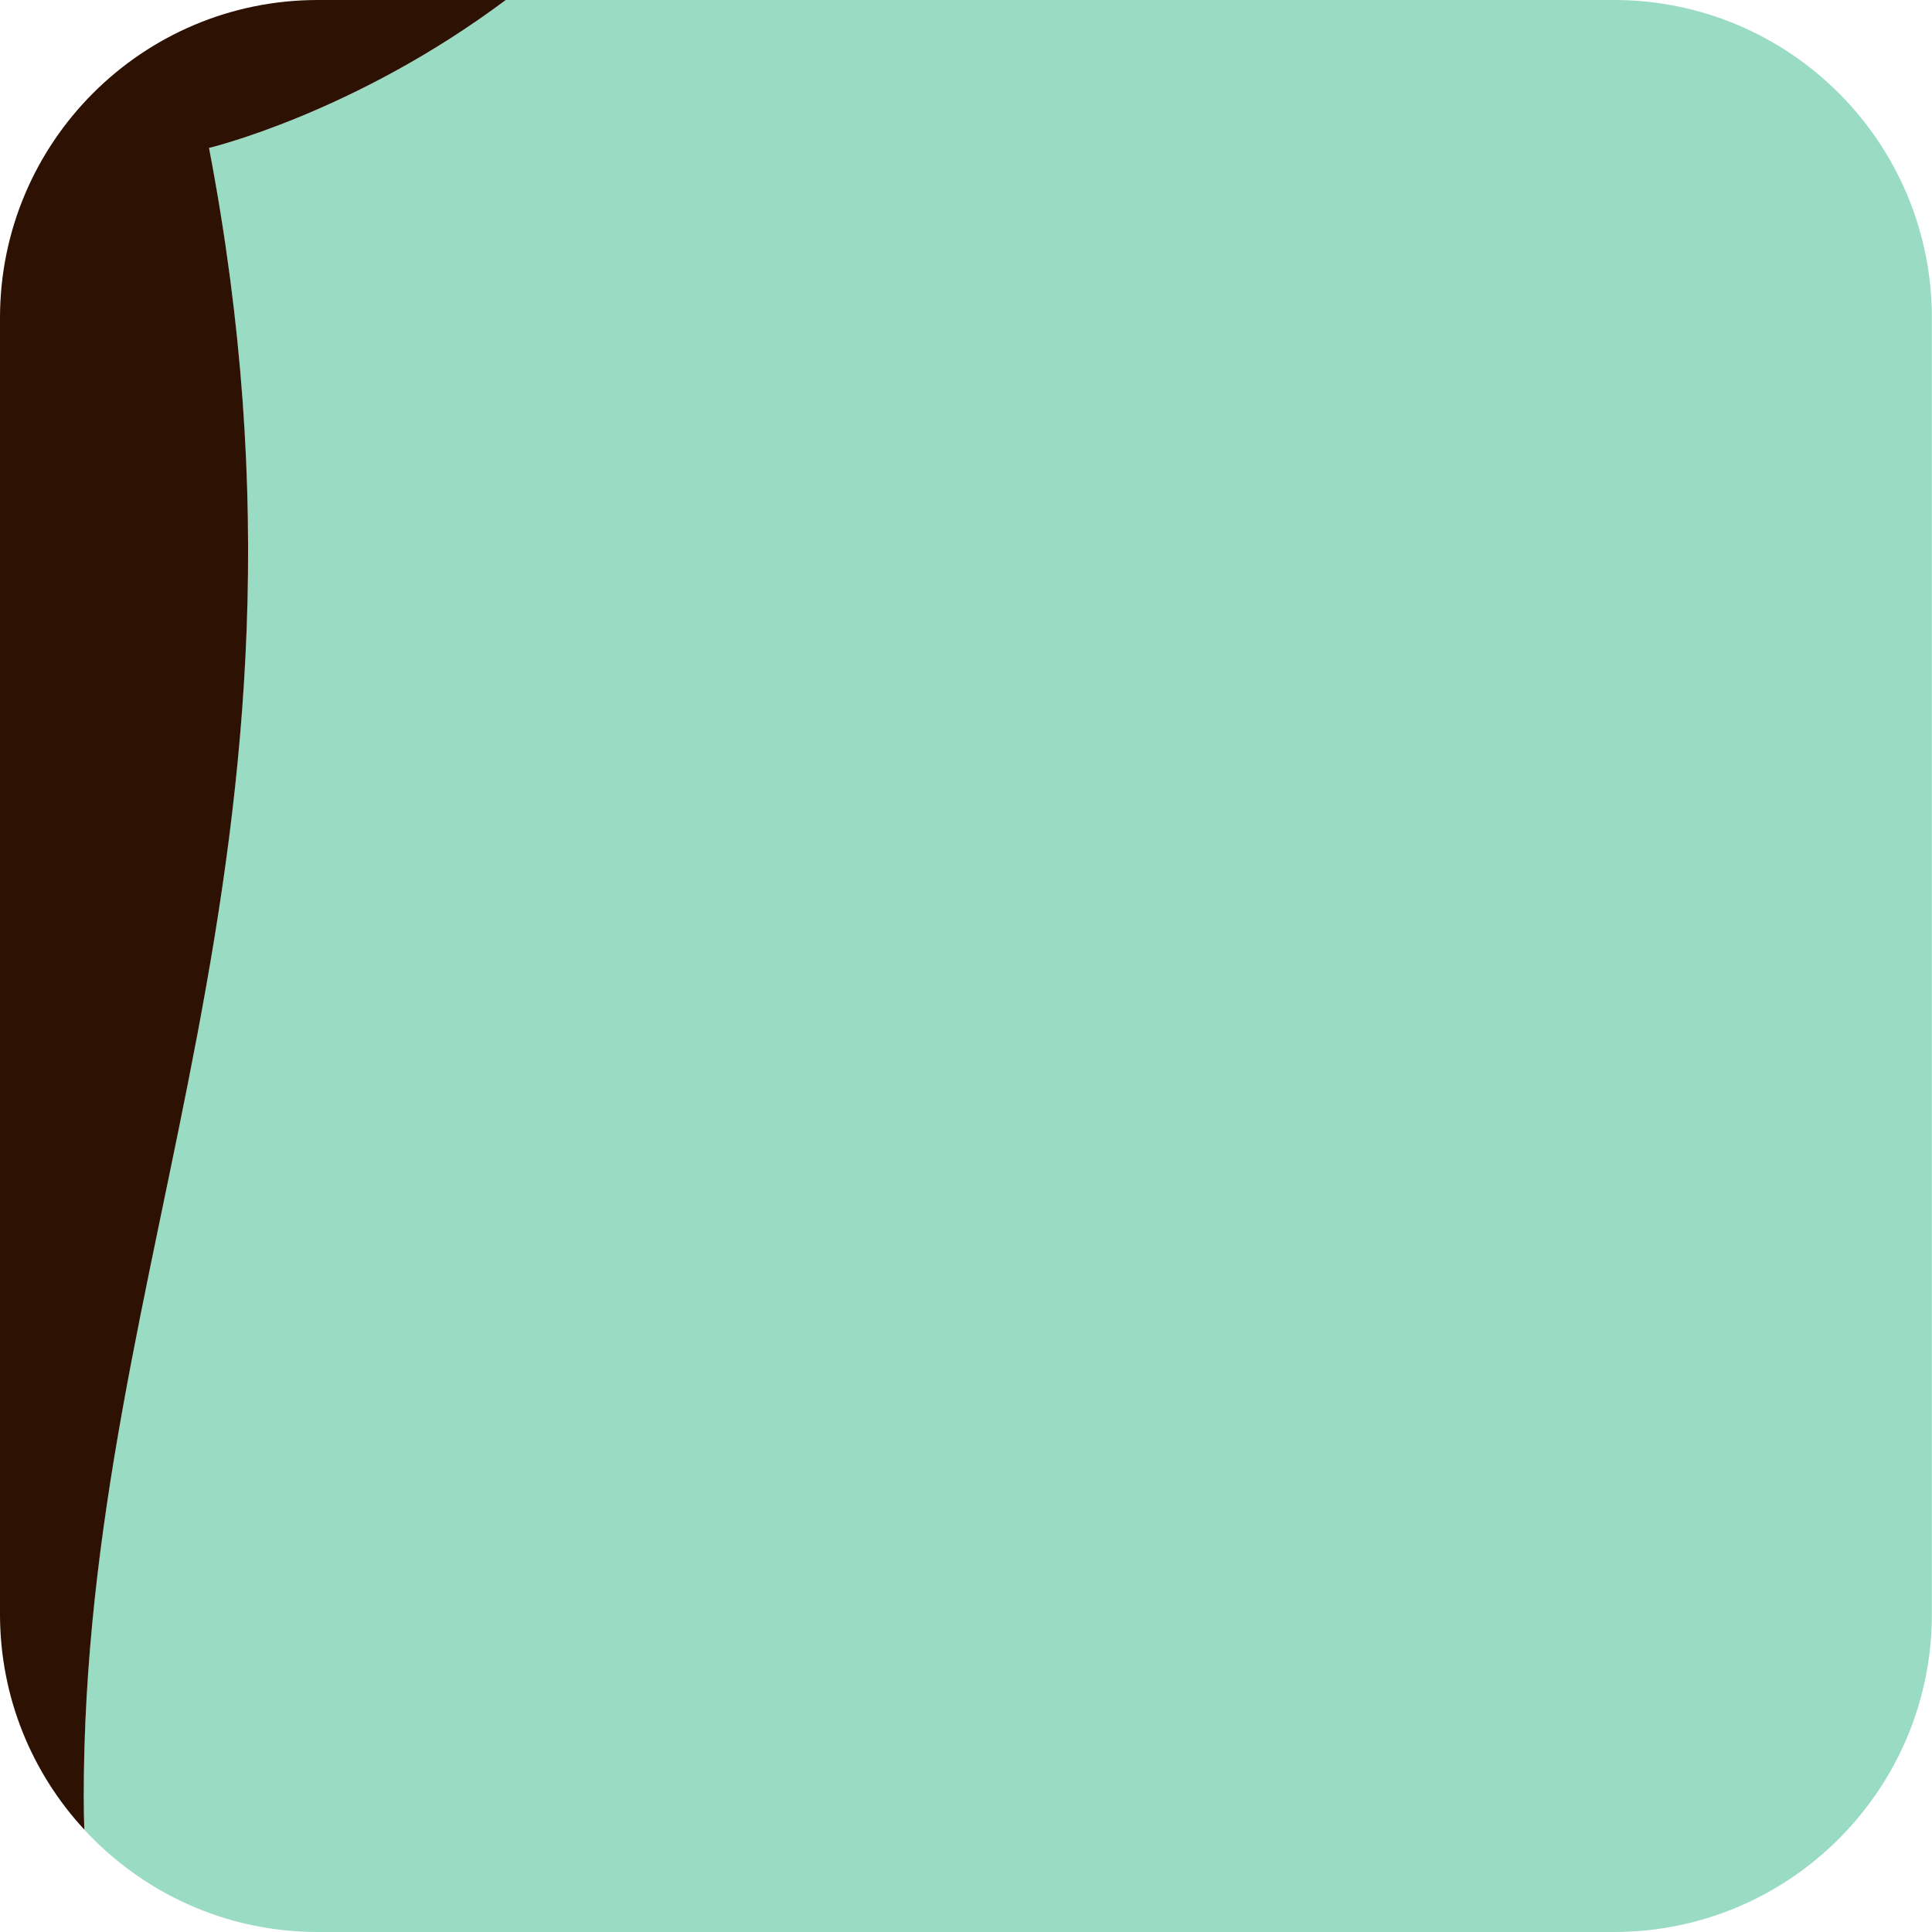 <?xml version="1.0" encoding="UTF-8"?>
<svg id="Layer_2" data-name="Layer 2" xmlns="http://www.w3.org/2000/svg" viewBox="0 0 164.52 164.52">
  <defs>
    <style>
      .cls-1 {
        fill: #2d1102;
      }

      .cls-1, .cls-2 {
        stroke-width: 0px;
      }

      .cls-2 {
        fill: #9adbc3;
      }
    </style>
  </defs>
  <g id="Portraits">
    <g id="E">
      <g id="Tiles">
        <g id="E-12">
          <path class="cls-2" d="m137.45,0H43.07c-12.93,9.67-25.28,12.6-25.28,12.6,11.55,60.44-10.67,94.21-10.67,140.43,0,.95.02,1.87.05,2.77,4.95,5.36,12.03,8.72,19.89,8.72h110.38c14.95,0,27.07-12.12,27.07-27.07V27.07c0-14.95-12.12-27.07-27.07-27.07Z"/>
          <path class="cls-1" d="m17.79,12.6s12.34-2.93,25.28-12.6h-16C12.12,0,0,12.12,0,27.07v110.38c0,7.08,2.72,13.53,7.18,18.35-.03-.91-.05-1.83-.05-2.77,0-46.22,22.22-79.99,10.67-140.43Z"/>
        </g>
      </g>
    </g>
  </g>
</svg>